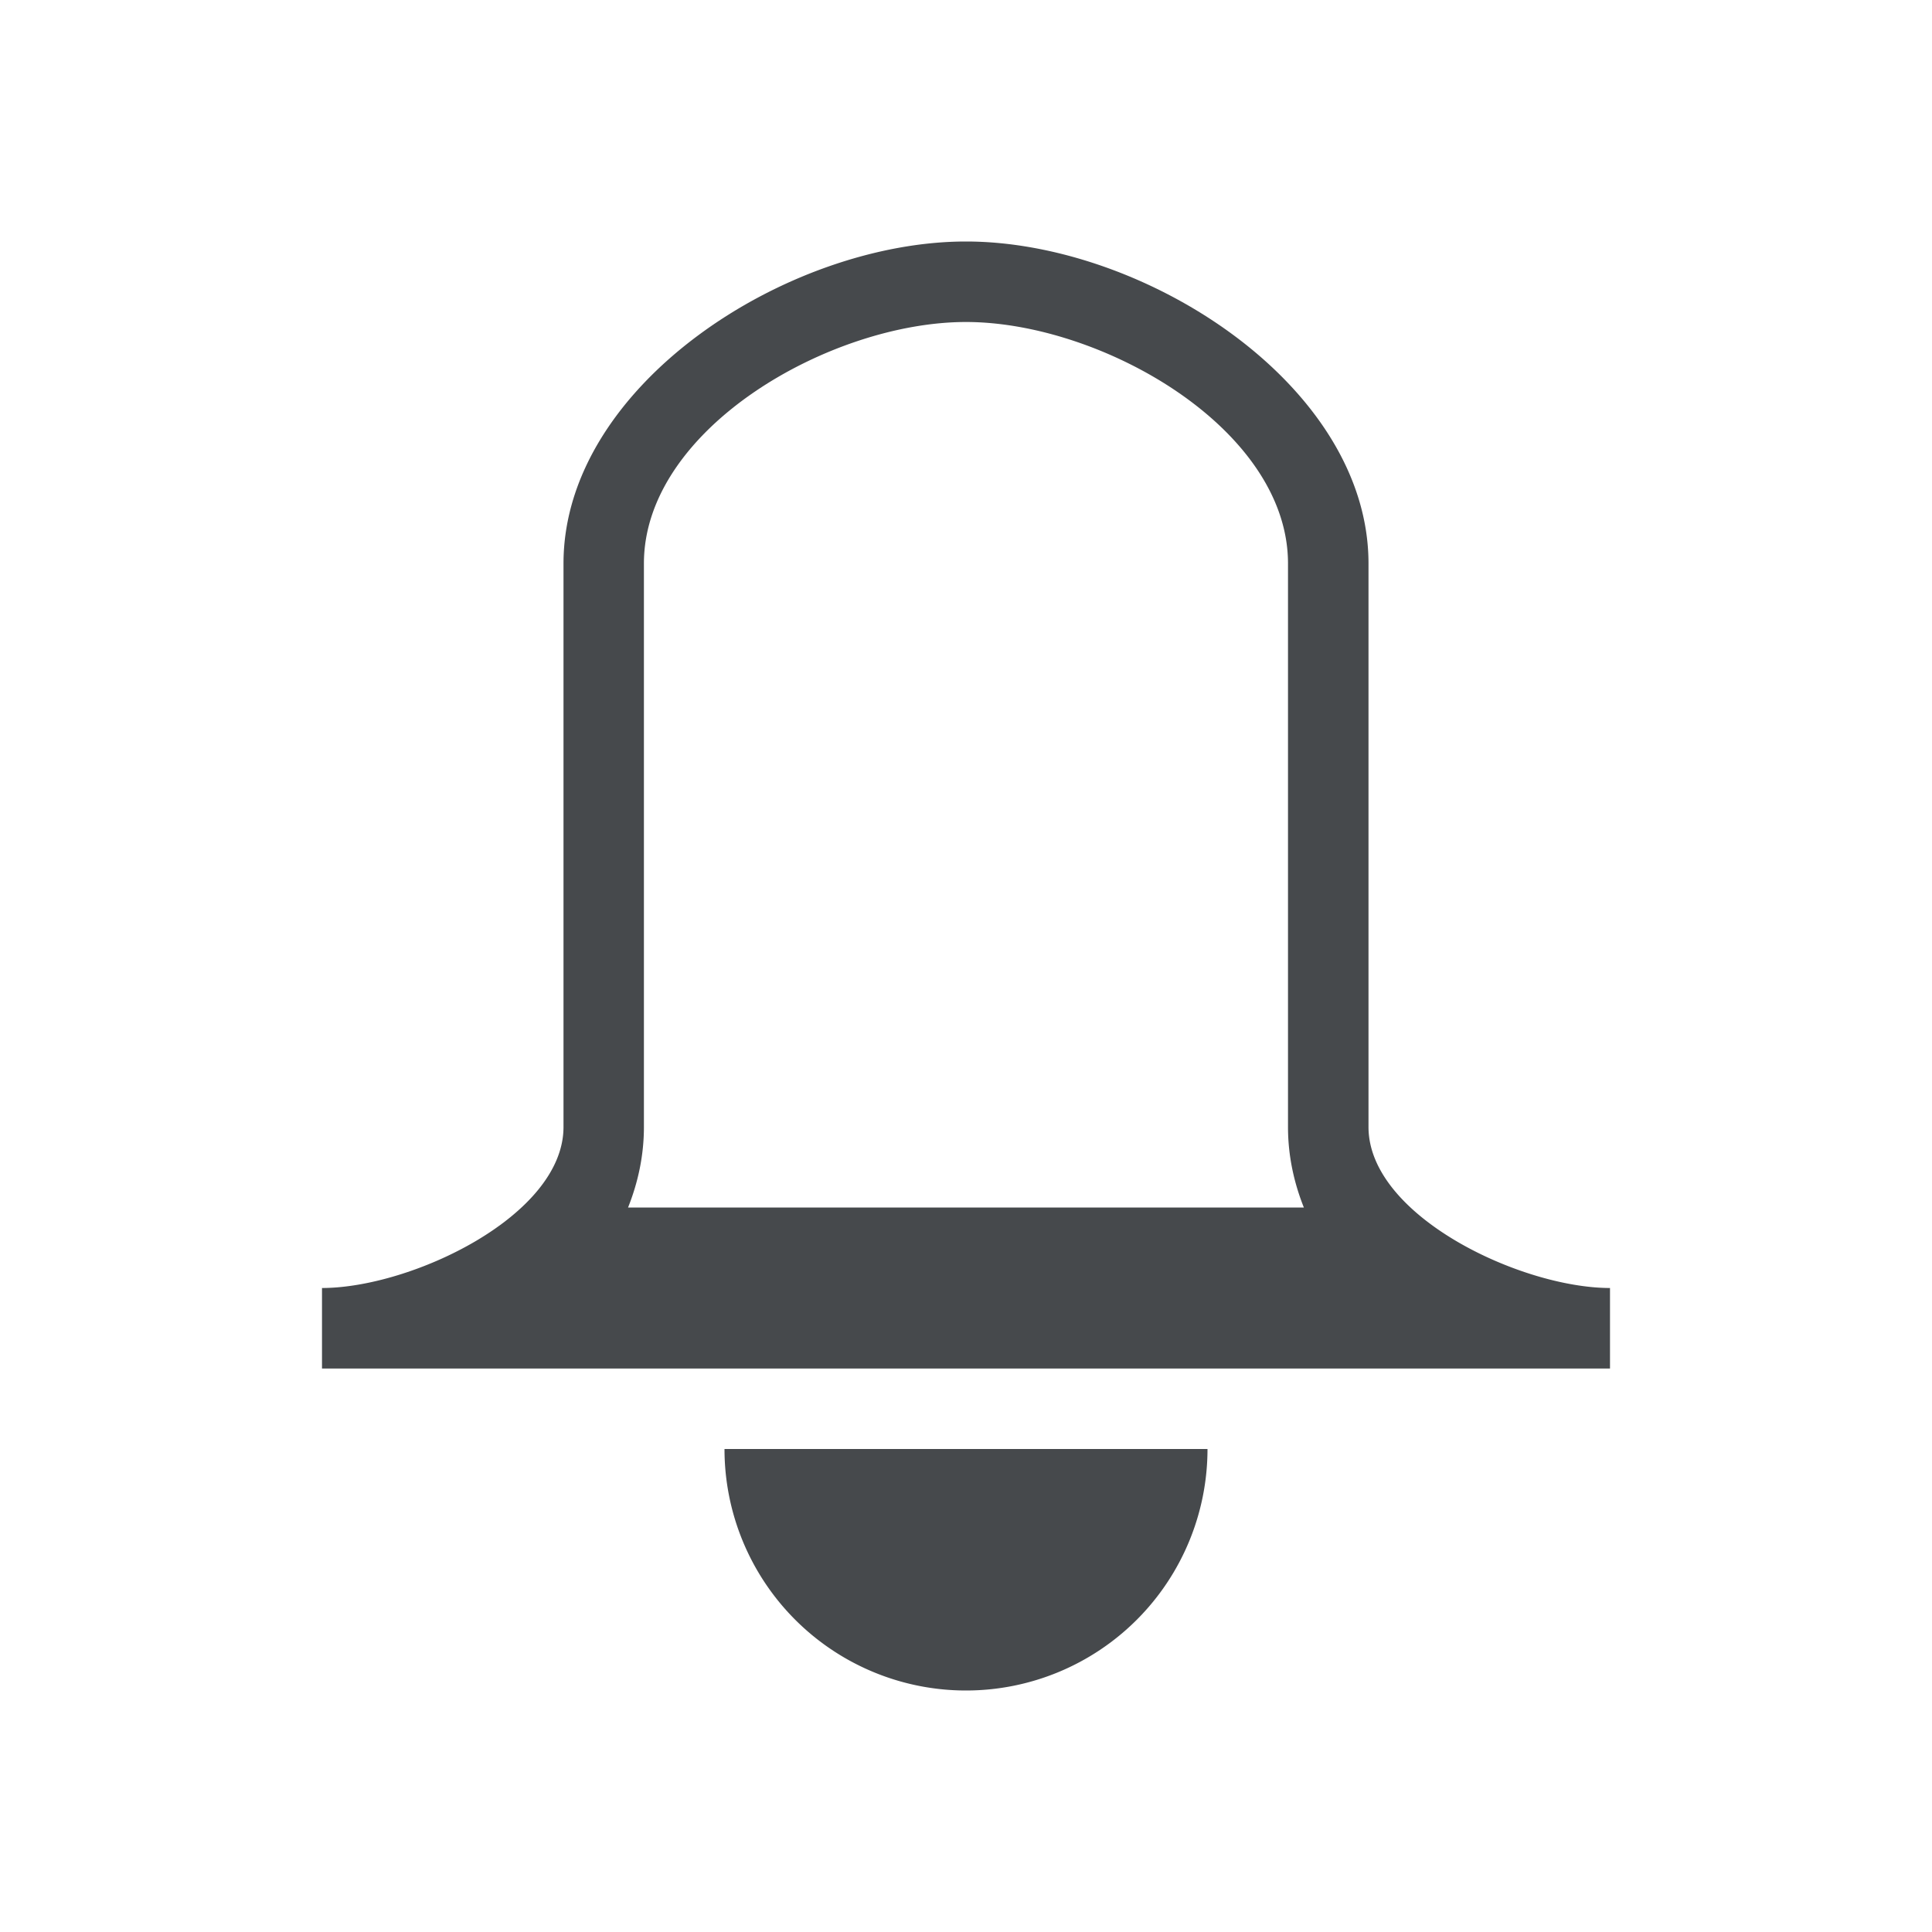 <?xml version="1.0" encoding="UTF-8"?>
<svg id="d" width="24" height="24" version="1.1" xmlns="http://www.w3.org/2000/svg" xmlns:cc="http://creativecommons.org/ns#" xmlns:dc="http://purl.org/dc/elements/1.1/" xmlns:rdf="http://www.w3.org/1999/02/22-rdf-syntax-ns#">
	<defs id="e">
		<style id="current-color-scheme" type="text/css">.ColorScheme-Text {color:#090d11;}.ColorScheme-Background{color:#ffffff;}</style>
	</defs>
	<path class="ColorScheme-Text" d="m12 3c-2.216 0-5 1.784-5 4v7c0 1.105-1.895 2-3 2v1h16v-1c-1.105 0-3-0.895-3-2v-7c0-2.216-2.784-4-5-4zm0 1c1.679 0 4 1.321 4 3v7c0 0.354 0.073 0.689 0.197 1h-8.395c0.124-0.311 0.197-0.646 0.197-1v-7c0-1.679 2.321-3 4-3zm-3 14a3 3 0 0 0 3 3 3 3 0 0 0 3-3h-6z" style="fill-opacity:.75;fill:currentColor"/>
</svg>

